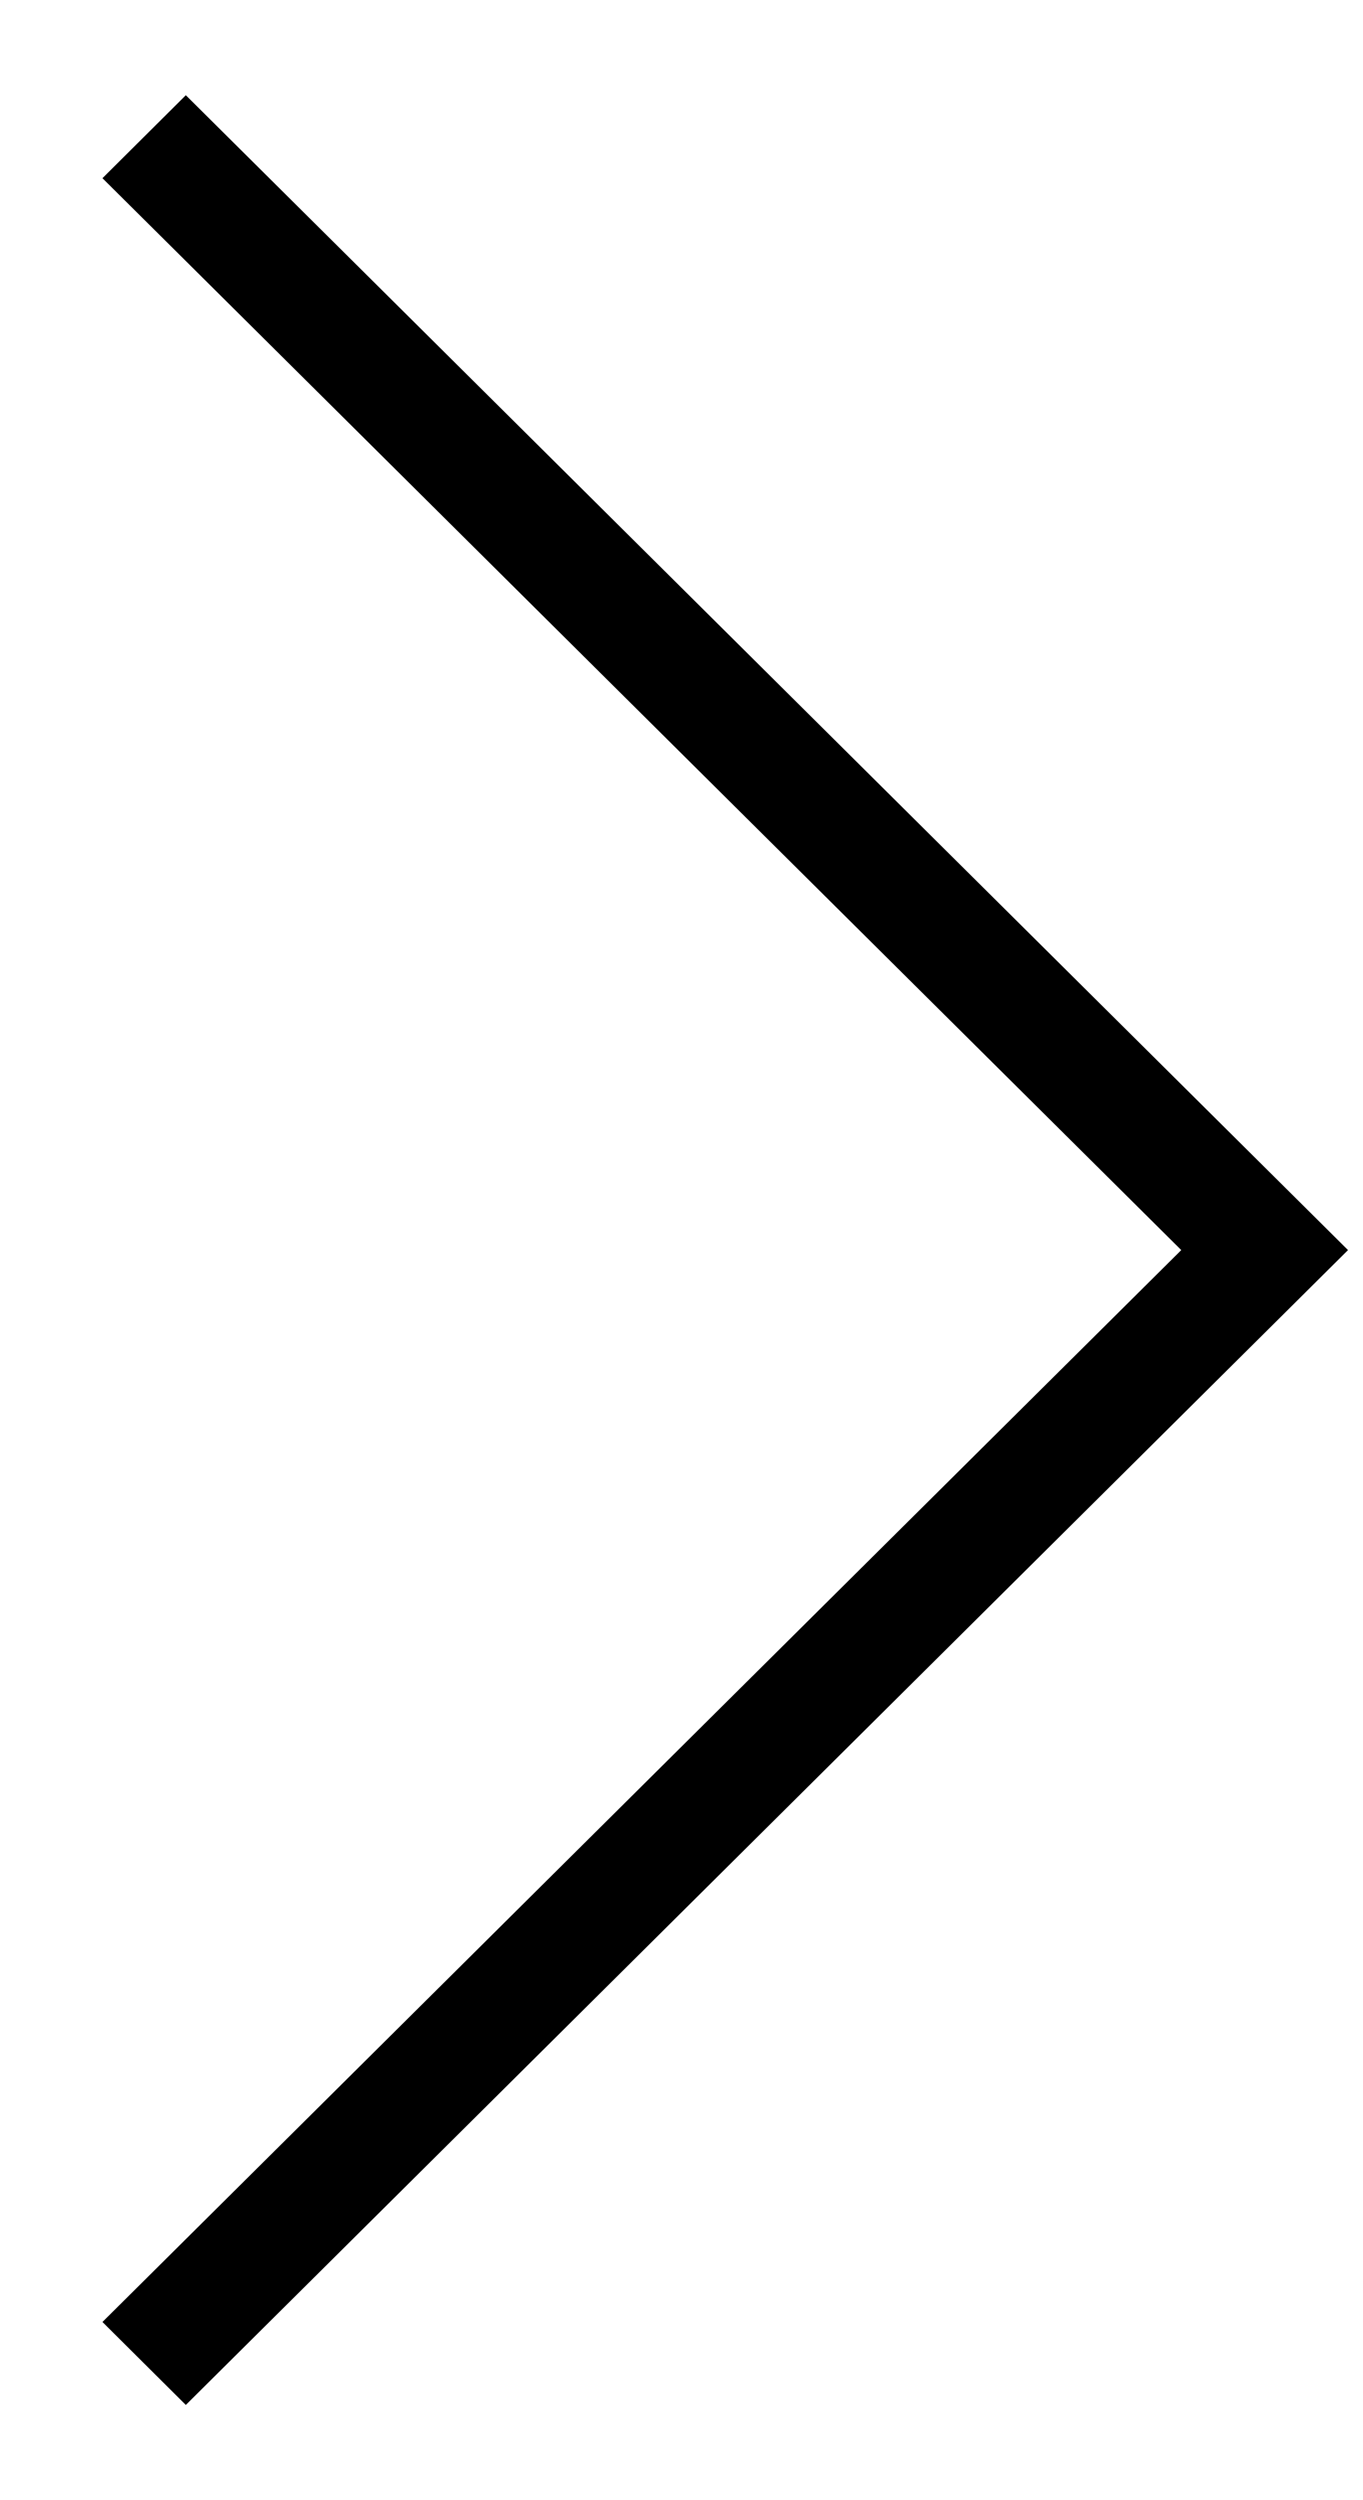 ﻿<?xml version="1.0" encoding="utf-8"?>
<svg version="1.1" xmlns:xlink="http://www.w3.org/1999/xlink" width="6px" height="11px" xmlns="http://www.w3.org/2000/svg">
  <g transform="matrix(1 0 0 1 -350 -324 )">
    <path d="M 5.934 5.5  L 0.818 10.581  L 0.451 10.216  L 5.2 5.5  L 0.451 0.784  L 0.818 0.419  L 5.934 5.5  Z " fill-rule="nonzero" fill="#000000" stroke="none" transform="matrix(1 0 0 1 350 324 )" />
  </g>
</svg>